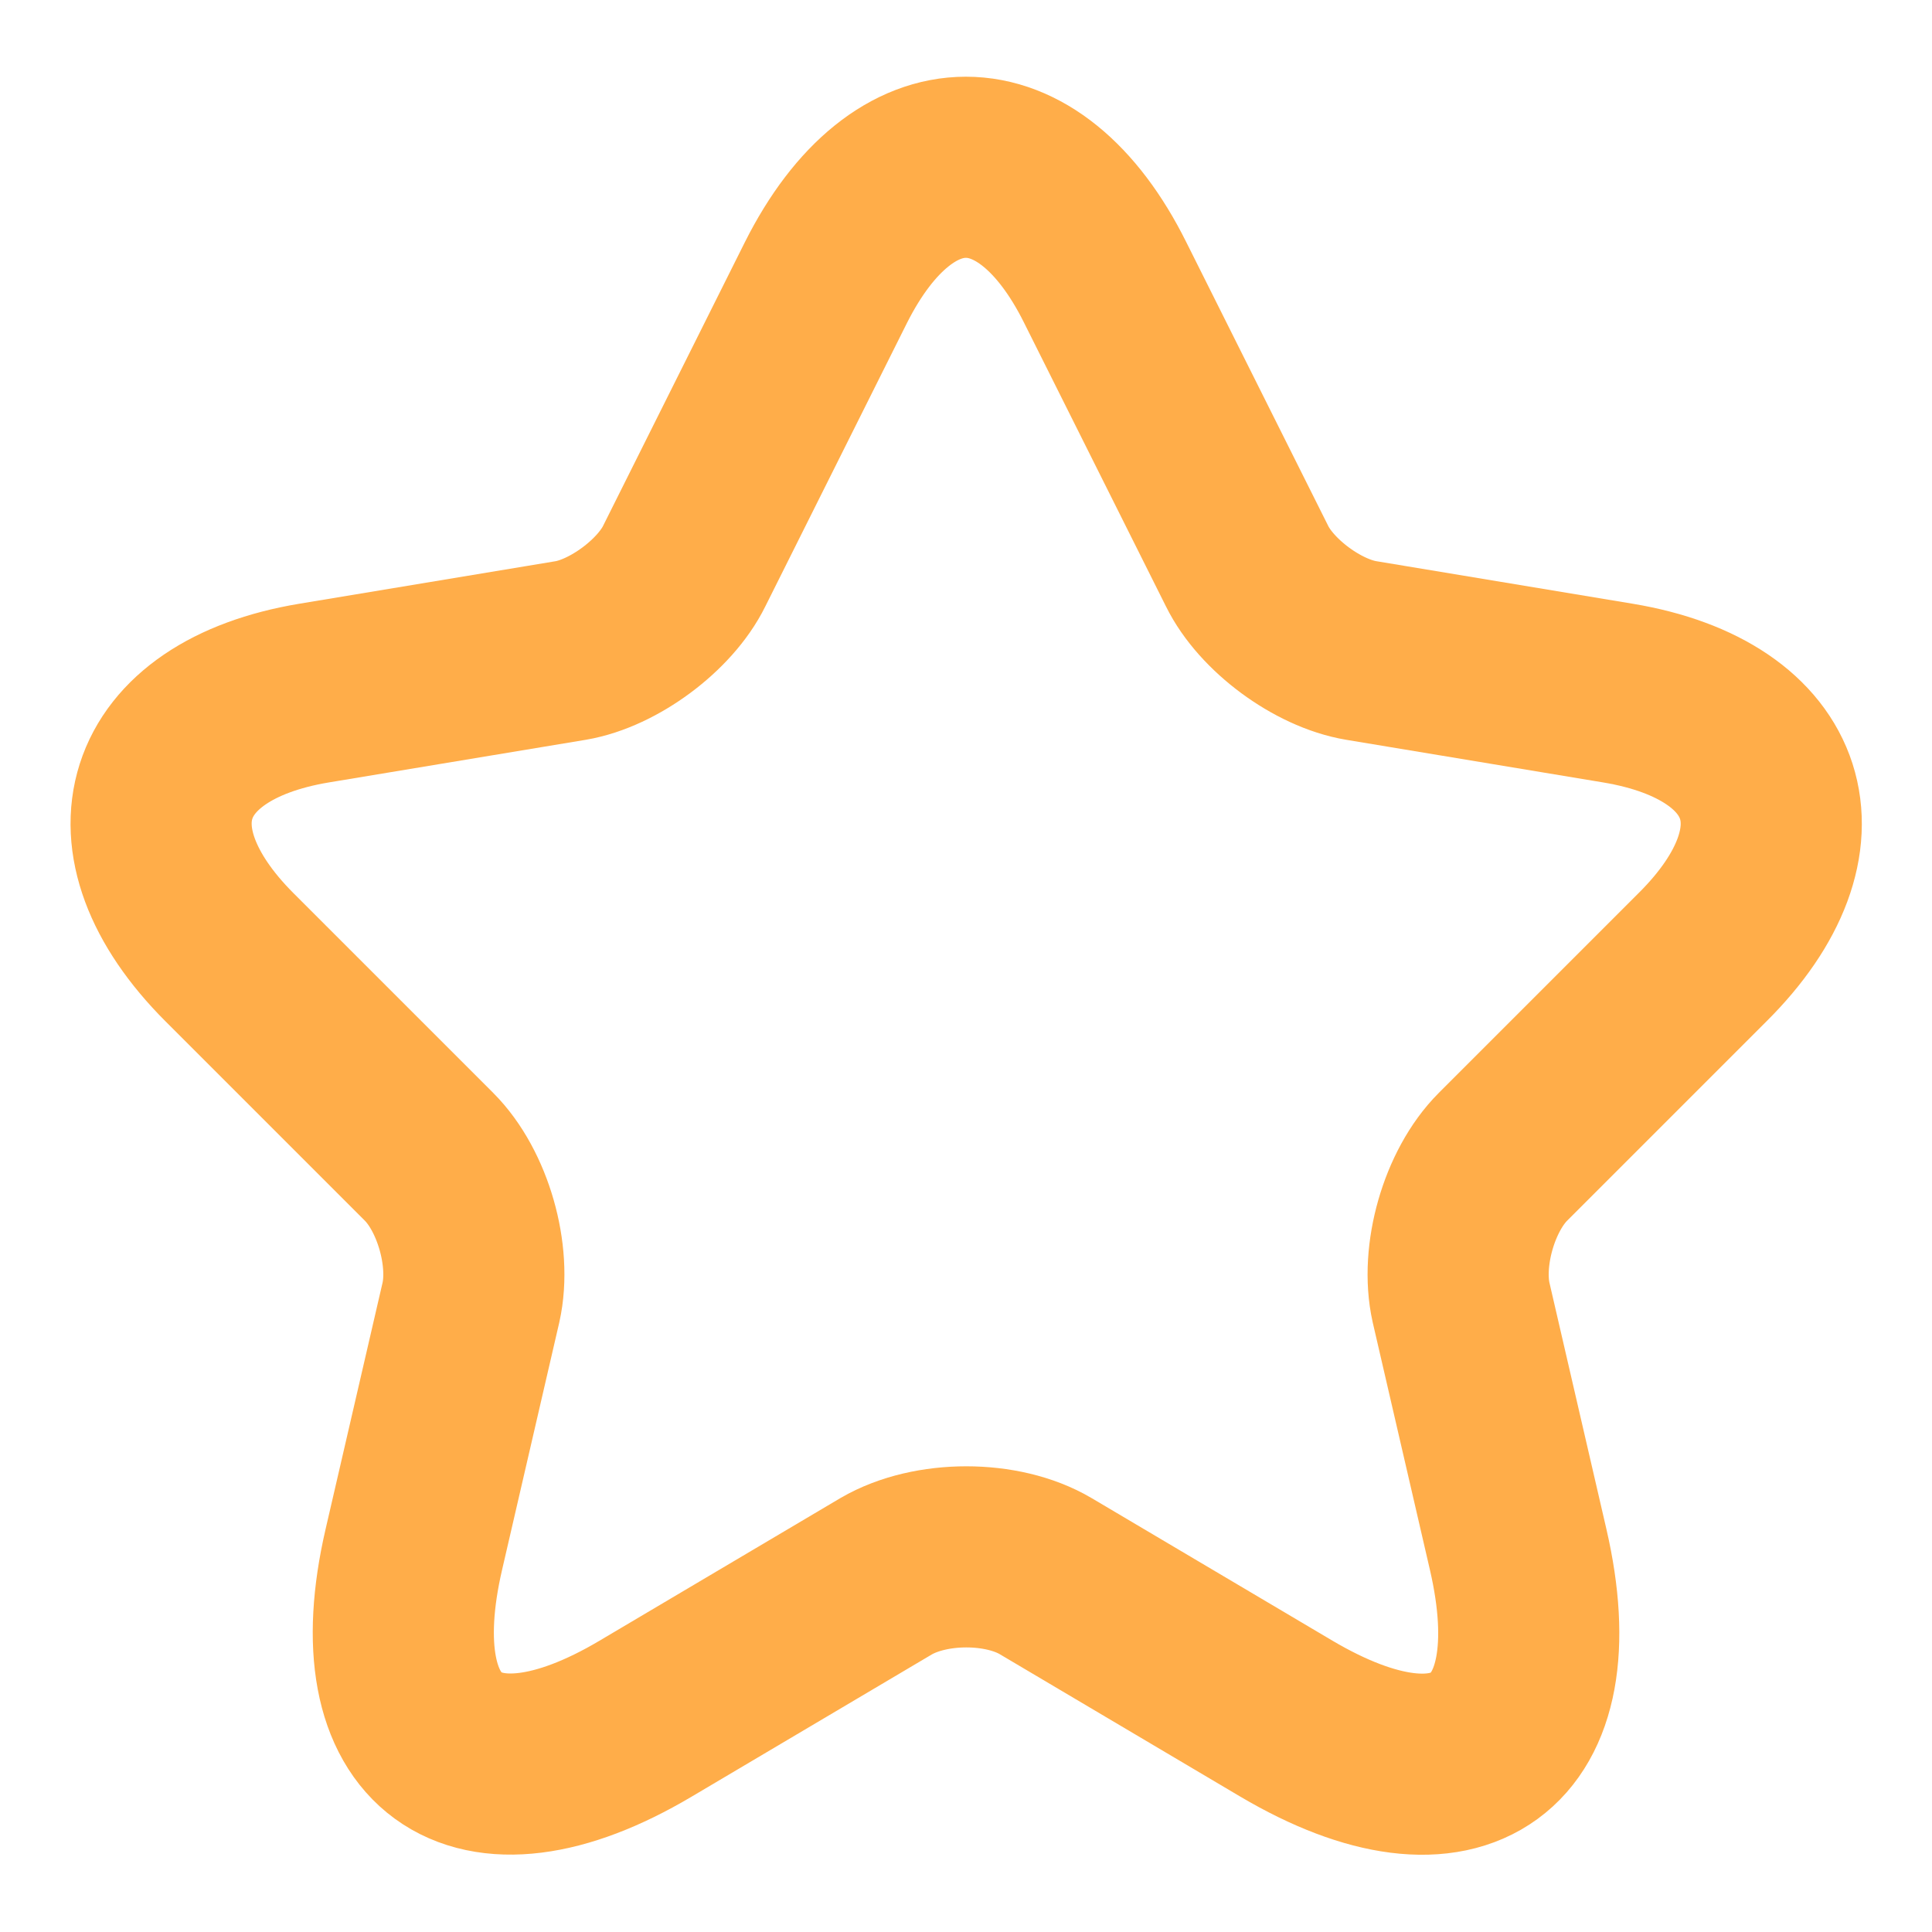 <svg width="16" height="16" fill="none" xmlns="http://www.w3.org/2000/svg"><path d="m9.153 2.34 1.174 2.347c.16.326.586.64.946.7l2.127.353c1.36.227 1.68 1.213.7 2.187L12.447 9.58c-.28.28-.434.82-.347 1.207l.473 2.046c.374 1.62-.486 2.247-1.92 1.4l-1.993-1.18c-.36-.213-.953-.213-1.32 0l-1.993 1.18c-1.427.847-2.294.214-1.92-1.4l.473-2.046c.087-.387-.067-.927-.347-1.207L1.9 7.927c-.973-.974-.66-1.96.7-2.187l2.127-.353c.353-.06.78-.374.94-.7L6.84 2.34c.64-1.273 1.68-1.273 2.313 0Z" stroke="#FFAD49" stroke-width="1.5" stroke-linecap="round" stroke-linejoin="round"/></svg>